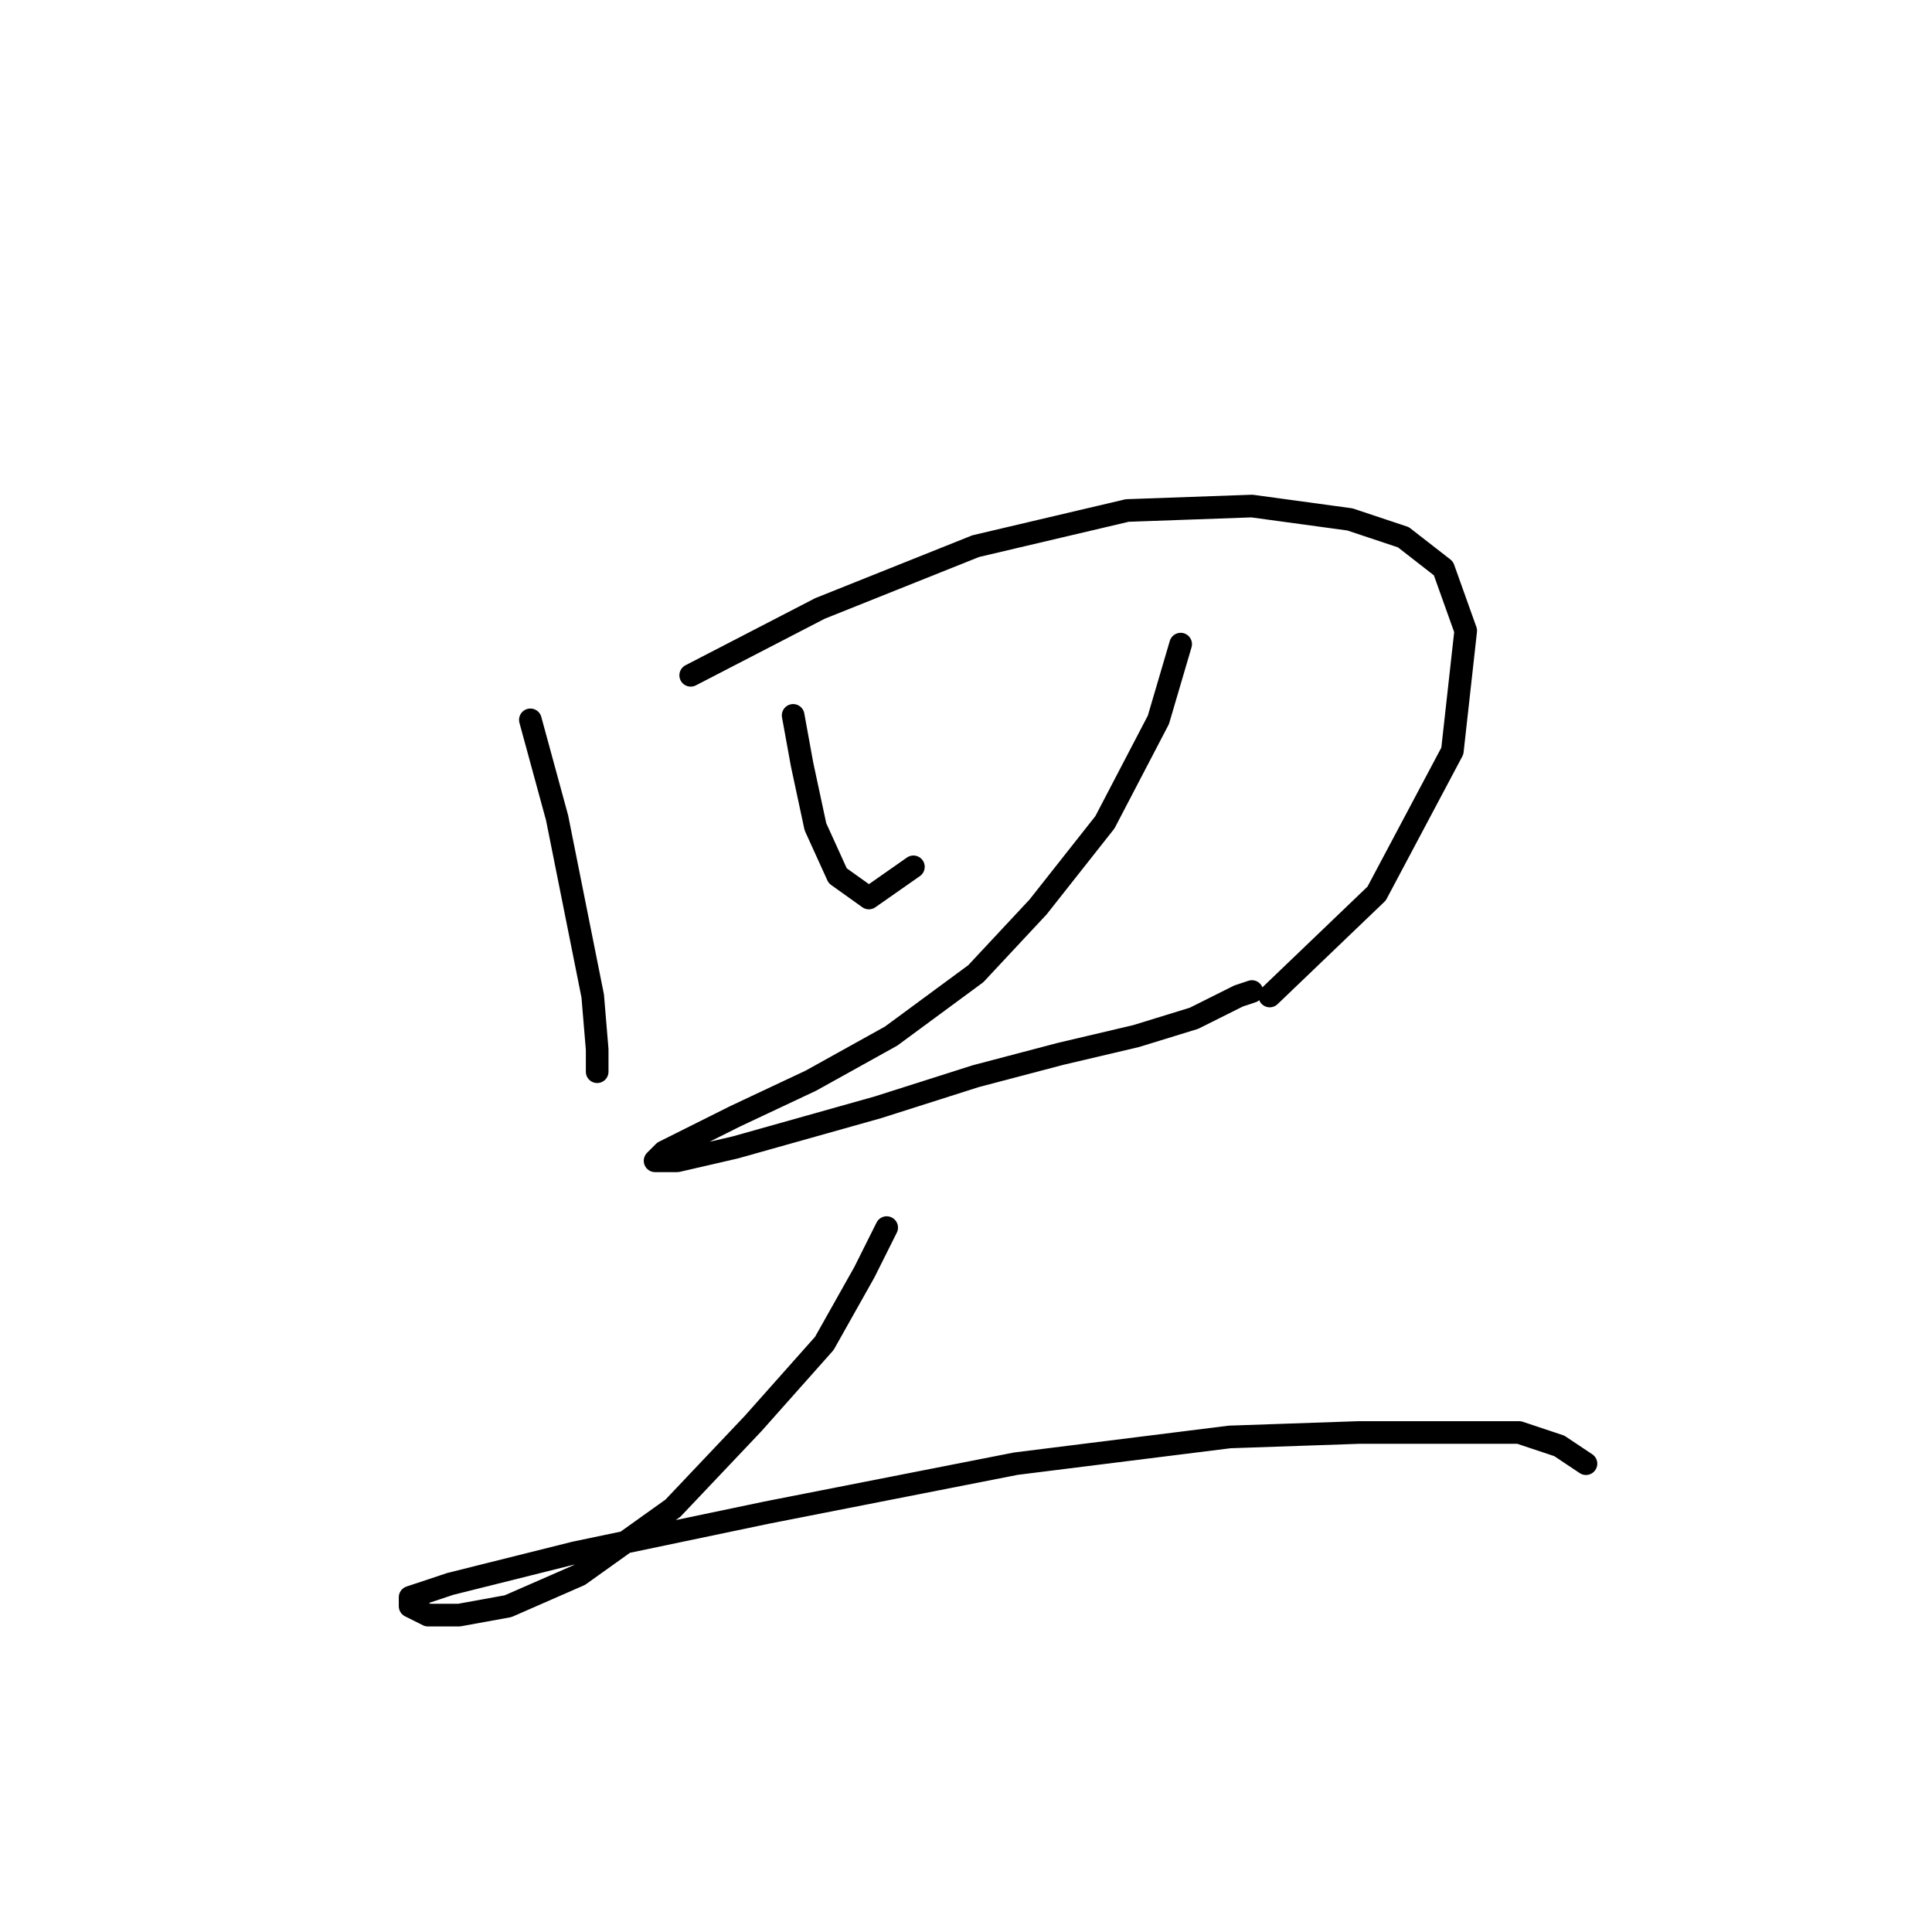 <?xml version="1.0" standalone="no"?>
    <svg width="256" height="256" xmlns="http://www.w3.org/2000/svg" version="1.1">
    <polyline stroke="black" stroke-width="3" stroke-linecap="round" fill="transparent" stroke-linejoin="round" points="70.276 95.383 73.817 108.367 76.177 120.171 78.538 131.974 79.128 139.057 79.128 142.008 79.128 142.008 " />
        <polyline stroke="black" stroke-width="3" stroke-linecap="round" fill="transparent" stroke-linejoin="round" points="91.522 89.481 108.638 80.628 129.294 72.366 149.36 67.644 165.886 67.054 178.87 68.825 185.952 71.185 191.263 75.317 194.214 83.579 192.444 99.514 182.411 118.4 168.246 131.974 168.246 131.974 " />
        <polyline stroke="black" stroke-width="3" stroke-linecap="round" fill="transparent" stroke-linejoin="round" points="105.096 94.793 106.277 101.285 108.047 109.547 110.998 116.039 115.13 118.99 121.031 114.859 121.031 114.859 " />
        <polyline stroke="black" stroke-width="3" stroke-linecap="round" fill="transparent" stroke-linejoin="round" points="156.443 85.35 153.492 95.383 146.409 108.957 137.557 120.171 129.294 129.024 118.081 137.286 107.457 143.188 97.424 147.909 91.522 150.86 87.981 152.631 86.801 153.811 89.752 153.811 97.424 152.041 116.31 146.729 129.294 142.598 140.508 139.647 150.541 137.286 158.213 134.925 164.115 131.974 165.886 131.384 165.886 131.384 " />
        <polyline stroke="black" stroke-width="3" stroke-linecap="round" fill="transparent" stroke-linejoin="round" points="117.49 162.664 114.539 168.566 109.228 178.009 99.785 188.632 89.162 199.846 76.768 208.698 67.325 212.83 60.833 214.01 56.701 214.01 54.341 212.83 54.341 211.649 59.652 209.879 76.177 205.748 101.555 200.436 134.606 193.944 162.935 190.403 180.05 189.813 194.214 189.813 201.297 189.813 206.608 191.583 210.149 193.944 210.149 193.944 " />
        </svg>